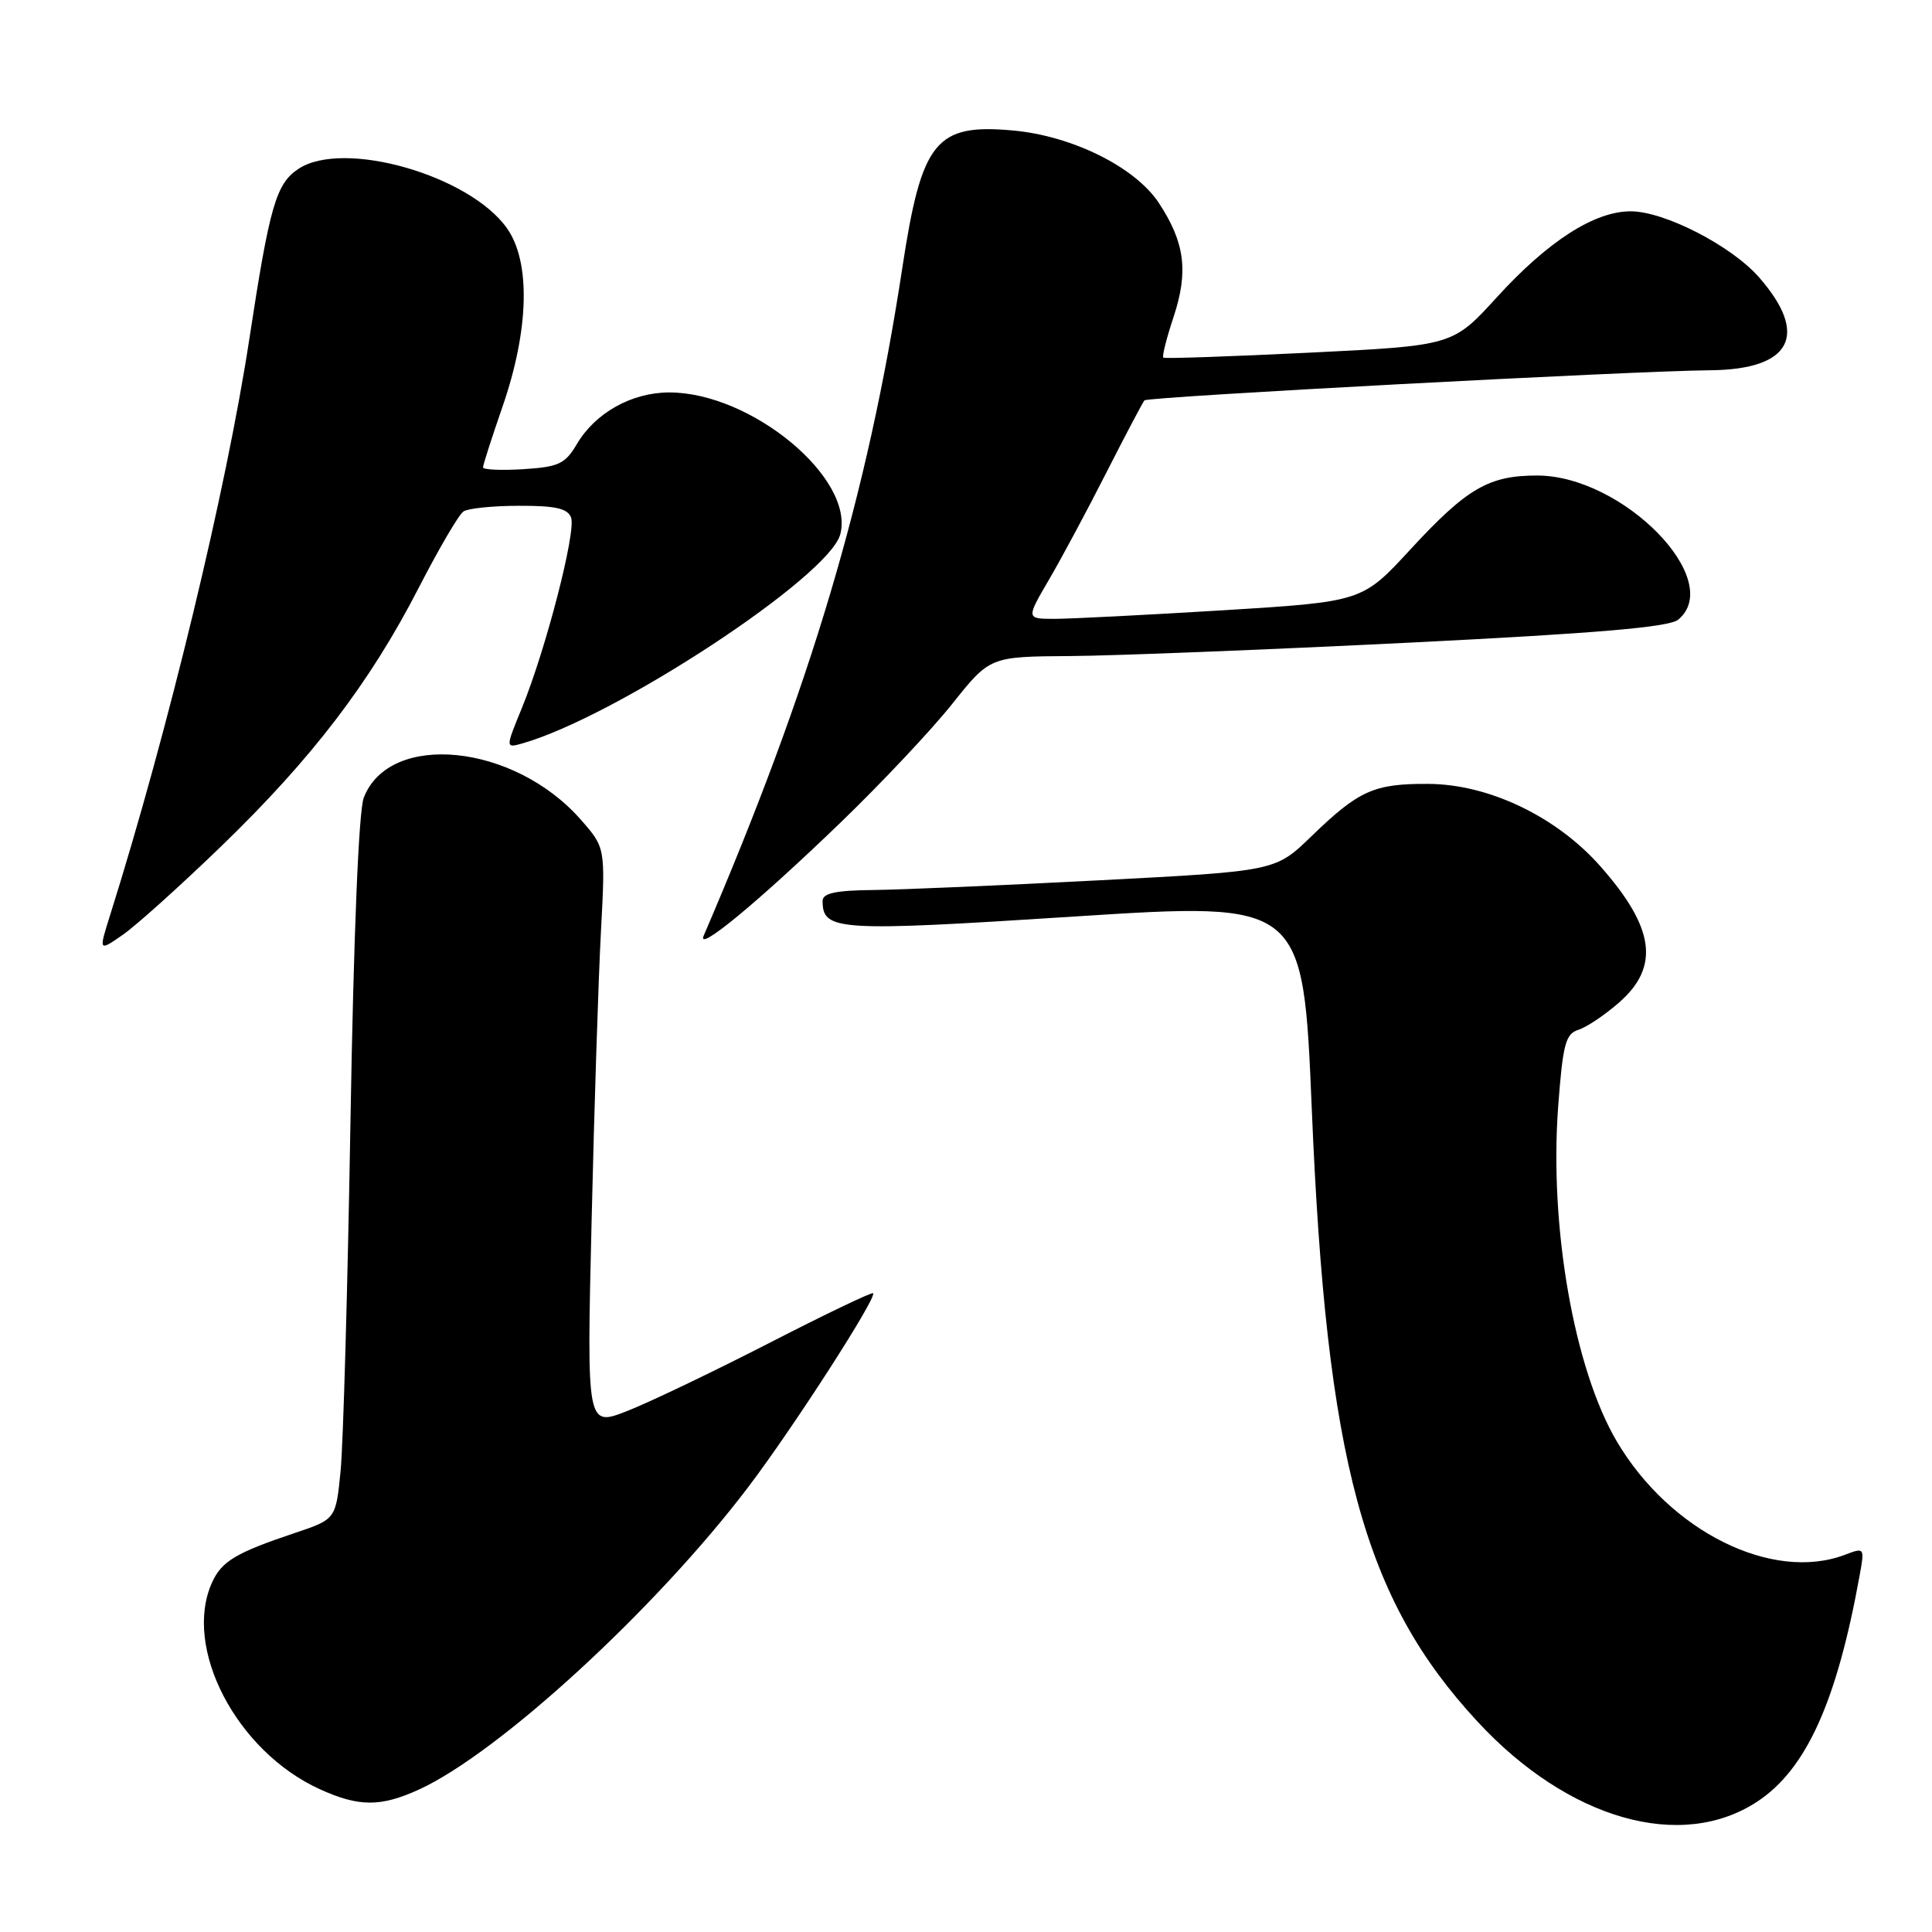 <?xml version="1.0" encoding="UTF-8" standalone="no"?>
<!DOCTYPE svg PUBLIC "-//W3C//DTD SVG 1.1//EN" "http://www.w3.org/Graphics/SVG/1.1/DTD/svg11.dtd" >
<svg xmlns="http://www.w3.org/2000/svg" xmlns:xlink="http://www.w3.org/1999/xlink" version="1.1" viewBox="0 0 256 256">
 <g >
 <path fill="currentColor"
d=" M 232.88 238.70 C 239.35 234.42 243.39 225.47 246.41 208.76 C 247.08 205.05 247.06 205.03 244.48 206.01 C 234.86 209.67 221.29 202.94 214.24 191.00 C 208.58 181.42 205.27 162.53 206.47 146.56 C 207.09 138.34 207.44 136.99 209.16 136.45 C 210.24 136.11 212.68 134.47 214.57 132.81 C 219.96 128.07 219.24 122.92 212.06 114.79 C 206.24 108.20 197.28 103.91 189.26 103.87 C 182.05 103.83 180.05 104.73 173.75 110.83 C 169.00 115.43 169.00 115.43 145.75 116.64 C 132.96 117.31 119.46 117.89 115.75 117.93 C 110.72 117.98 109.00 118.35 109.00 119.38 C 109.00 123.35 110.90 123.47 142.42 121.44 C 172.67 119.50 172.67 119.50 173.82 147.00 C 175.76 193.62 180.68 211.82 195.76 228.10 C 207.79 241.11 222.78 245.38 232.88 238.70 Z  M 55.50 237.13 C 66.12 232.28 86.96 213.13 99.18 197.00 C 105.15 189.12 116.24 171.90 115.69 171.36 C 115.52 171.19 109.33 174.15 101.94 177.95 C 94.55 181.74 86.08 185.80 83.12 186.96 C 77.74 189.07 77.74 189.07 78.39 161.79 C 78.74 146.78 79.30 129.51 79.63 123.41 C 80.22 112.32 80.22 112.32 76.95 108.60 C 68.11 98.53 51.62 96.87 48.20 105.70 C 47.53 107.43 46.86 123.84 46.44 148.50 C 46.07 170.50 45.48 191.38 45.13 194.91 C 44.50 201.31 44.50 201.31 39.00 203.15 C 31.28 205.74 29.38 206.87 28.11 209.66 C 24.17 218.31 31.33 232.07 42.40 237.09 C 47.55 239.43 50.44 239.44 55.50 237.13 Z  M 29.39 112.06 C 41.36 100.48 49.03 90.44 55.47 77.91 C 58.13 72.74 60.80 68.17 61.41 67.77 C 62.01 67.36 65.33 67.02 68.78 67.02 C 73.58 67.00 75.21 67.37 75.67 68.57 C 76.37 70.40 72.33 86.06 69.15 93.82 C 66.97 99.14 66.97 99.14 69.24 98.50 C 81.67 94.94 109.88 76.39 111.34 70.80 C 113.28 63.38 99.55 51.99 88.67 52.00 C 83.70 52.01 78.88 54.70 76.44 58.84 C 74.88 61.48 74.03 61.87 69.33 62.17 C 66.40 62.35 64.00 62.24 64.00 61.93 C 64.00 61.61 65.16 58.01 66.57 53.93 C 70.12 43.71 70.34 34.68 67.16 30.22 C 62.16 23.20 45.52 18.46 39.57 22.36 C 36.58 24.32 35.73 27.28 33.05 44.84 C 30.01 64.80 22.25 96.93 14.58 121.29 C 13.07 126.09 13.07 126.09 16.28 123.86 C 18.05 122.63 23.95 117.32 29.39 112.06 Z  M 111.36 109.01 C 116.78 103.78 123.46 96.69 126.19 93.25 C 131.17 87.00 131.17 87.00 141.84 86.93 C 147.70 86.89 167.85 86.09 186.62 85.16 C 211.77 83.91 221.17 83.10 222.37 82.11 C 228.64 76.91 215.07 63.03 203.70 63.01 C 197.27 63.00 194.38 64.68 186.86 72.83 C 180.50 79.73 180.50 79.73 162.00 80.87 C 151.82 81.49 141.80 82.00 139.73 82.00 C 135.96 82.00 135.96 82.00 139.03 76.75 C 140.72 73.86 144.15 67.45 146.66 62.50 C 149.18 57.55 151.42 53.30 151.65 53.05 C 152.09 52.57 216.26 49.15 226.64 49.06 C 237.38 48.96 239.77 44.37 233.06 36.72 C 229.39 32.55 220.54 28.00 216.07 28.00 C 211.27 28.00 205.12 31.95 198.34 39.39 C 192.50 45.80 192.50 45.80 173.50 46.73 C 163.05 47.24 154.34 47.54 154.15 47.39 C 153.95 47.25 154.57 44.81 155.51 41.98 C 157.50 35.96 157.00 32.11 153.53 26.86 C 150.39 22.13 142.07 18.00 134.22 17.29 C 123.98 16.36 122.12 18.67 119.56 35.50 C 114.97 65.66 107.46 90.90 93.24 123.99 C 92.25 126.31 100.51 119.48 111.36 109.01 Z "/>
</g>
</svg>